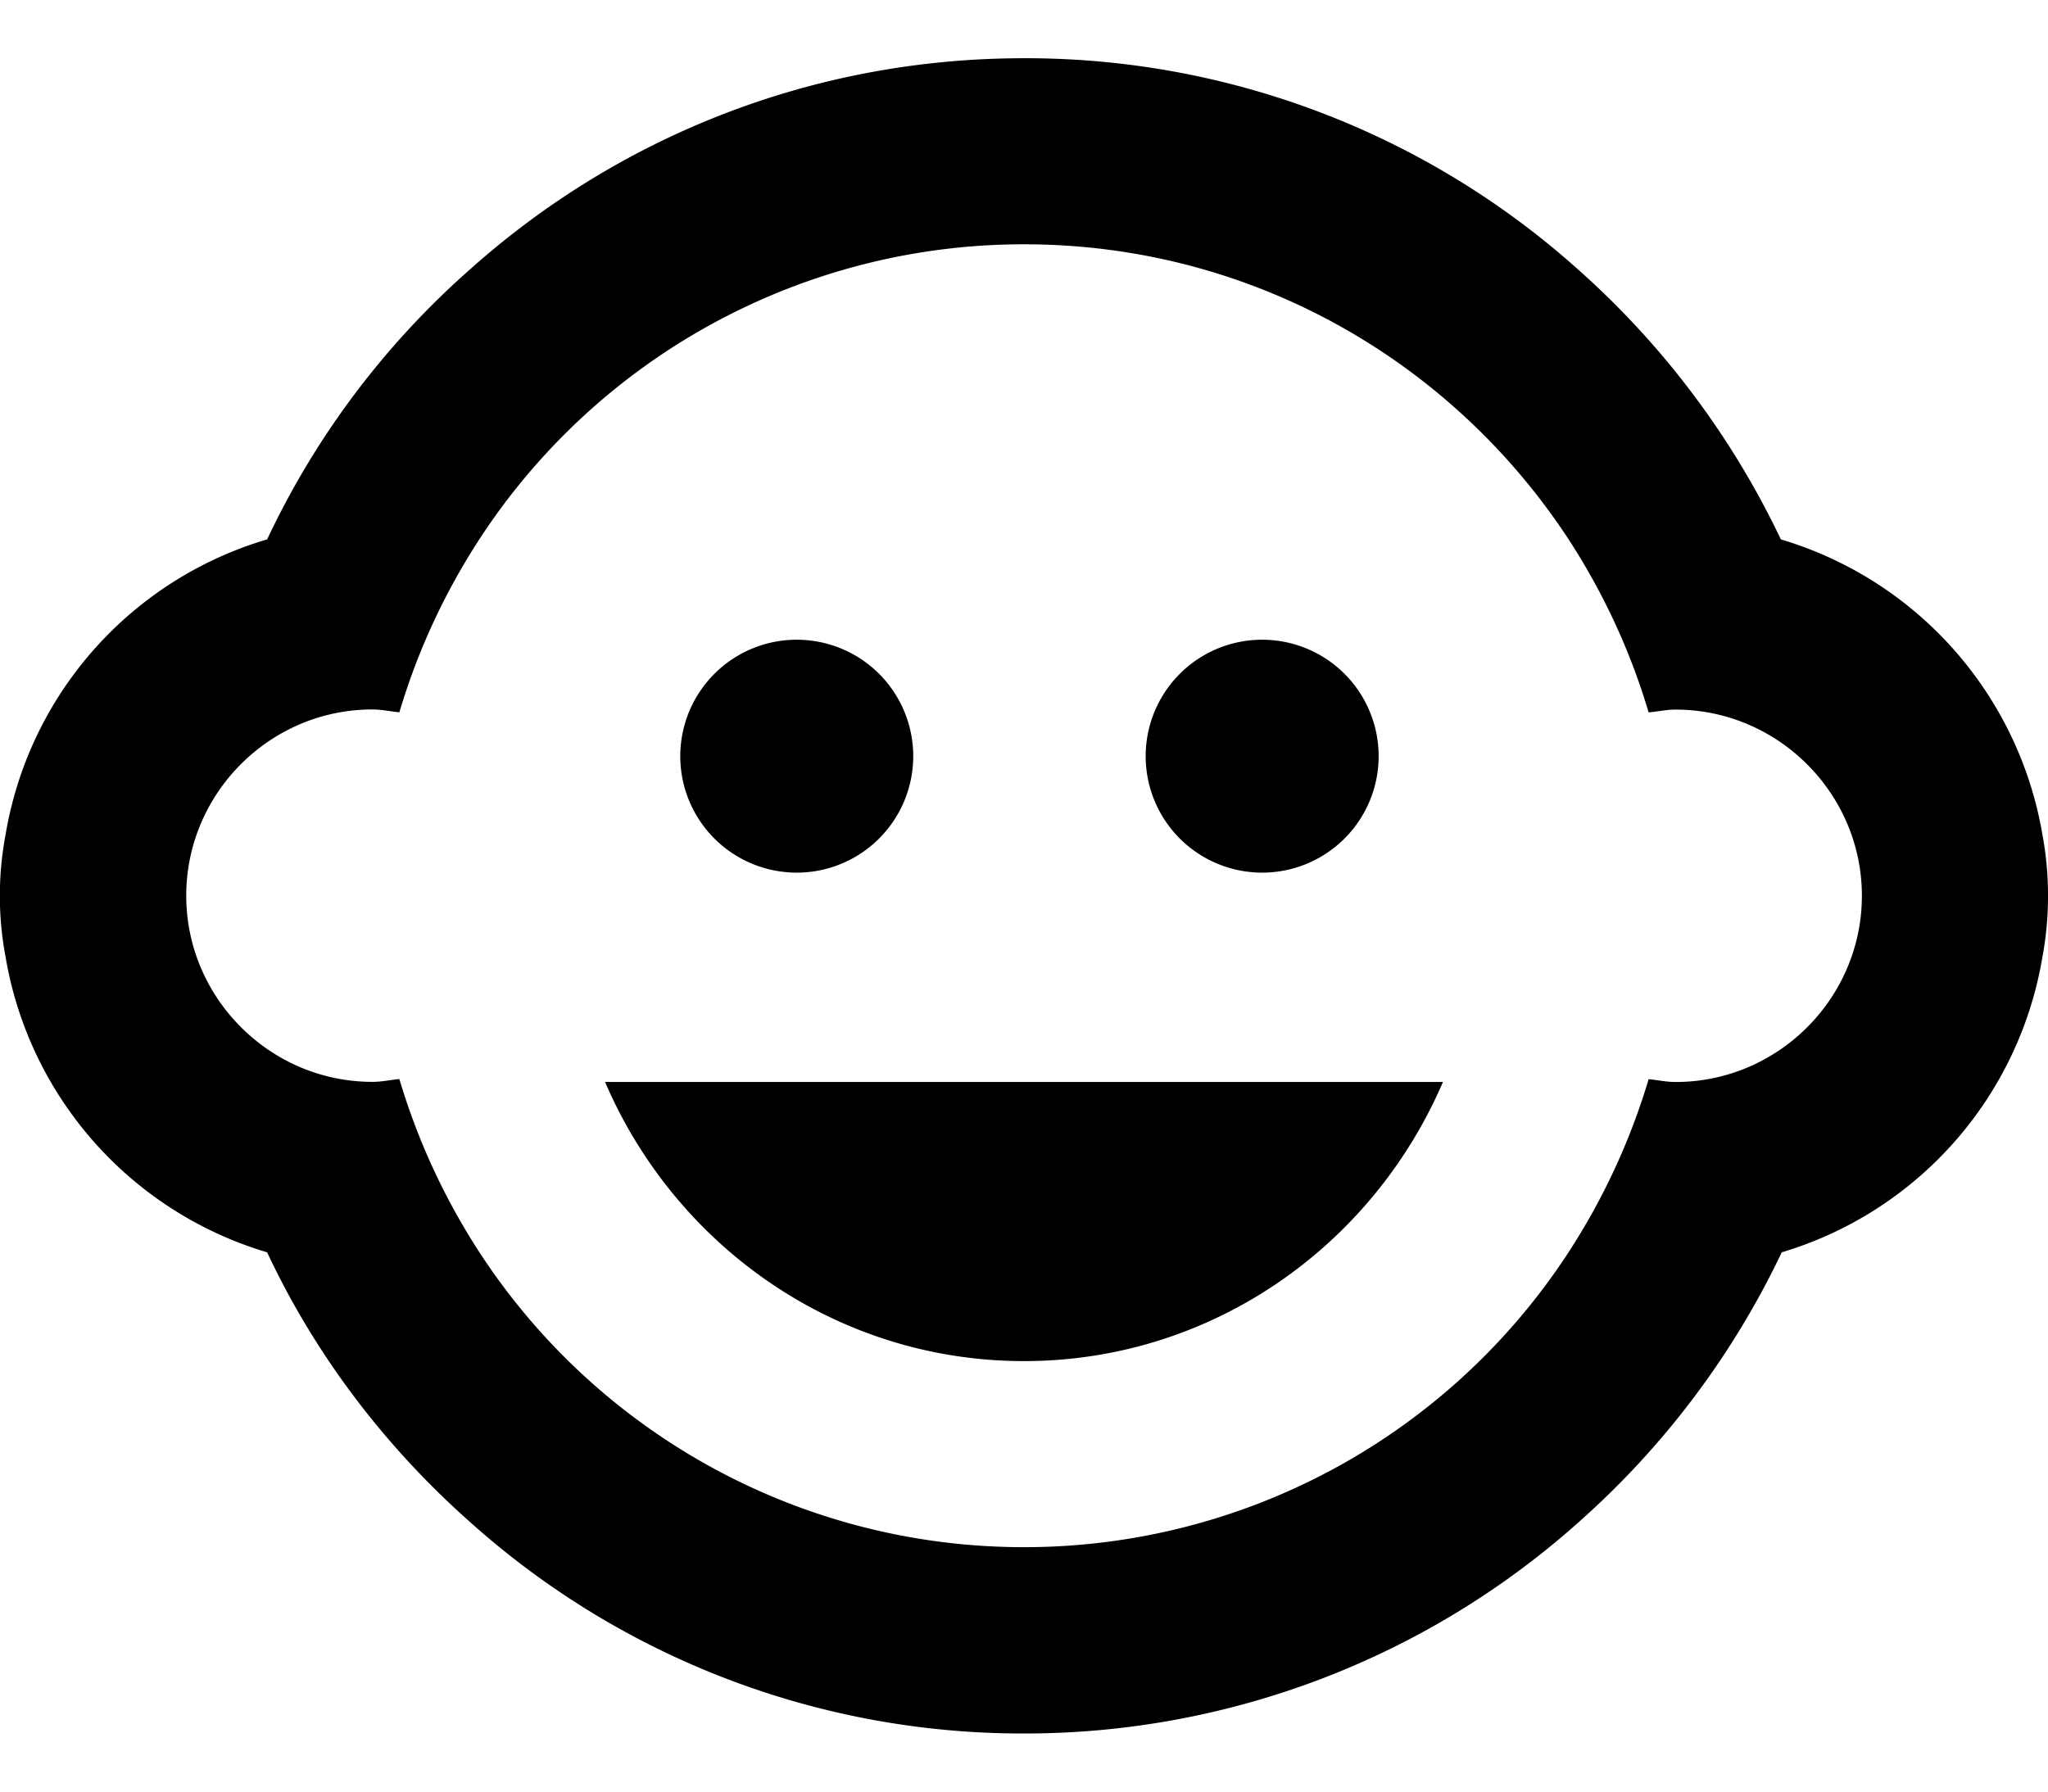 <svg width="16" height="14" viewBox="0 0 16 14" xmlns="http://www.w3.org/2000/svg"><path d="M9.818 6.818a.91.91 0 1 0 0-1.818.91.91 0 0 0 0 1.818Zm-3.636 0a.91.91 0 1 0 0-1.818.91.91 0 0 0 0 1.818Z"/><path d="M15.956 6.52a2.915 2.915 0 0 0-2.043-2.305 6.628 6.628 0 0 0-1.593-2.117A6.461 6.461 0 0 0 8 .455c-1.658 0-3.17.618-4.32 1.643a6.5 6.5 0 0 0-1.593 2.117A2.905 2.905 0 0 0 .044 6.52a2.573 2.573 0 0 0 0 .96 2.915 2.915 0 0 0 2.043 2.306c.378.807.924 1.52 1.578 2.101A6.462 6.462 0 0 0 8 13.546a6.494 6.494 0 0 0 4.342-1.659 6.607 6.607 0 0 0 1.578-2.101 2.908 2.908 0 0 0 2.036-2.306A2.56 2.56 0 0 0 16 7a2.56 2.56 0 0 0-.044-.48Zm-2.865 1.935c-.073 0-.138-.015-.211-.022a5.215 5.215 0 0 1-.626 1.353A5.073 5.073 0 0 1 8 12.09a5.074 5.074 0 0 1-4.255-2.305 5.213 5.213 0 0 1-.625-1.353c-.073.007-.138.022-.21.022-.8 0-1.455-.655-1.455-1.455s.654-1.455 1.454-1.455c.073 0 .138.015.211.022.145-.487.356-.938.625-1.352A5.074 5.074 0 0 1 8 1.909c1.782 0 3.345.916 4.255 2.306.269.414.48.865.625 1.352.073-.007.138-.022.21-.022.8 0 1.456.655 1.456 1.455s-.655 1.455-1.455 1.455ZM8 10.636c1.462 0 2.72-.894 3.273-2.181H4.727C5.28 9.742 6.538 10.636 8 10.636Z"/></svg>